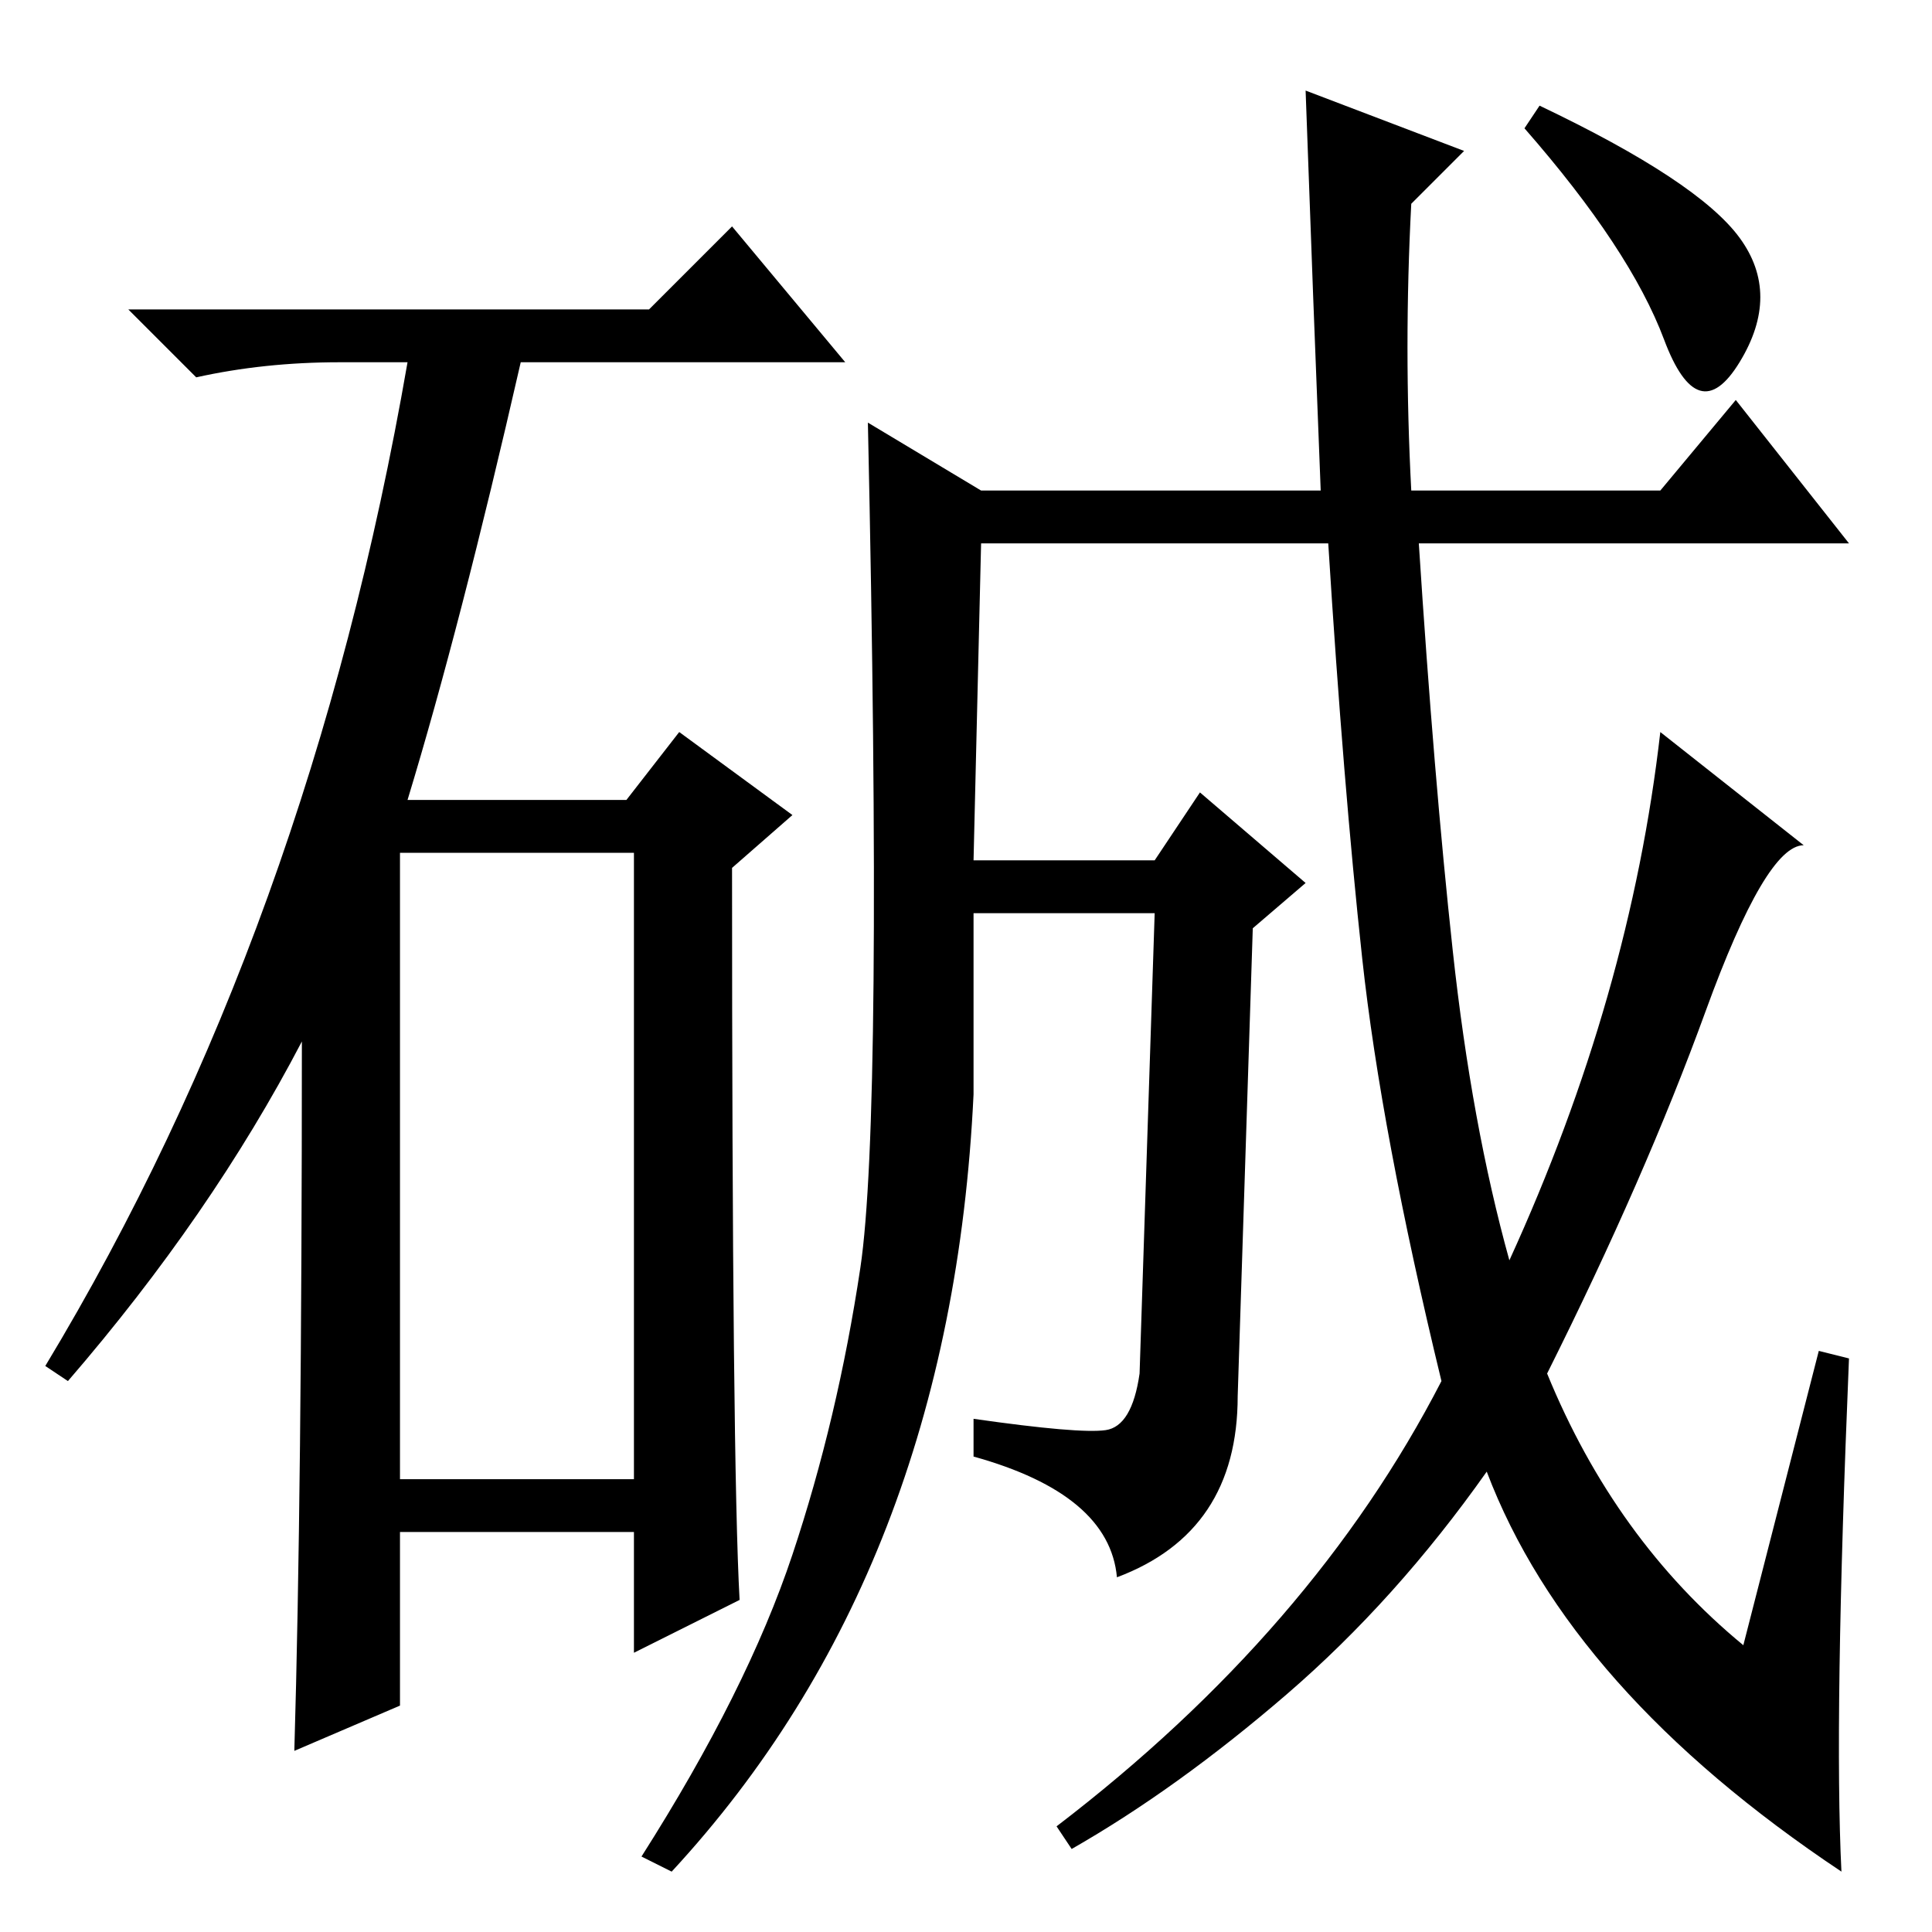 <?xml version="1.0" standalone="no"?>
<!DOCTYPE svg PUBLIC "-//W3C//DTD SVG 1.1//EN" "http://www.w3.org/Graphics/SVG/1.1/DTD/svg11.dtd" >
<svg xmlns="http://www.w3.org/2000/svg" xmlns:xlink="http://www.w3.org/1999/xlink" version="1.1" viewBox="0 -36 256 256">
  <g transform="matrix(1 0 0 -1 0 220)">
   <path fill="currentColor"
d="M86 215l11 11l15 -18h-43q-8 -35 -15 -58h29l7 9l15 -11l-8 -7q0 -79 1 -97l-14 -7v16h-31v-23l-14 -6q1 34 1 94q-12 -23 -31 -45l-3 2q35 58 48 133h-9q-10 0 -19 -2l-9 9h69zM53 60h31v83h-31v-83zM204 242q21 -10 26.5 -17.5t0 -16.5t-10 3t-18.5 28zM173 244l21 -8
l-7 -7q-1 -19 0 -38h33l10 12l15 -19h-57q2 -31 4.5 -54t7.5 -41q16 35 20 70l19 -15q-5 0 -13 -22t-21 -48q9 -22 26 -36l10 39l4 -1q-2 -48 -1 -68q-36 24 -47 53q-12 -17 -26.5 -29.5t-28.5 -20.5l-2 3q34 26 51 59q-8 33 -10.5 56t-4.5 55h-46l-1 -42h24l6 9l14 -12
l-7 -6l-2 -62q0 -18 -16 -24q-1 11 -19 16v5q14 -2 17.5 -1.5t4.5 7.5l2 61h-24v-24q-3 -63 -40 -103l-4 2q14 22 20 40t9 38t1 112l15 -9h45q-1 25 -2 53z" />
  </g>

</svg>
